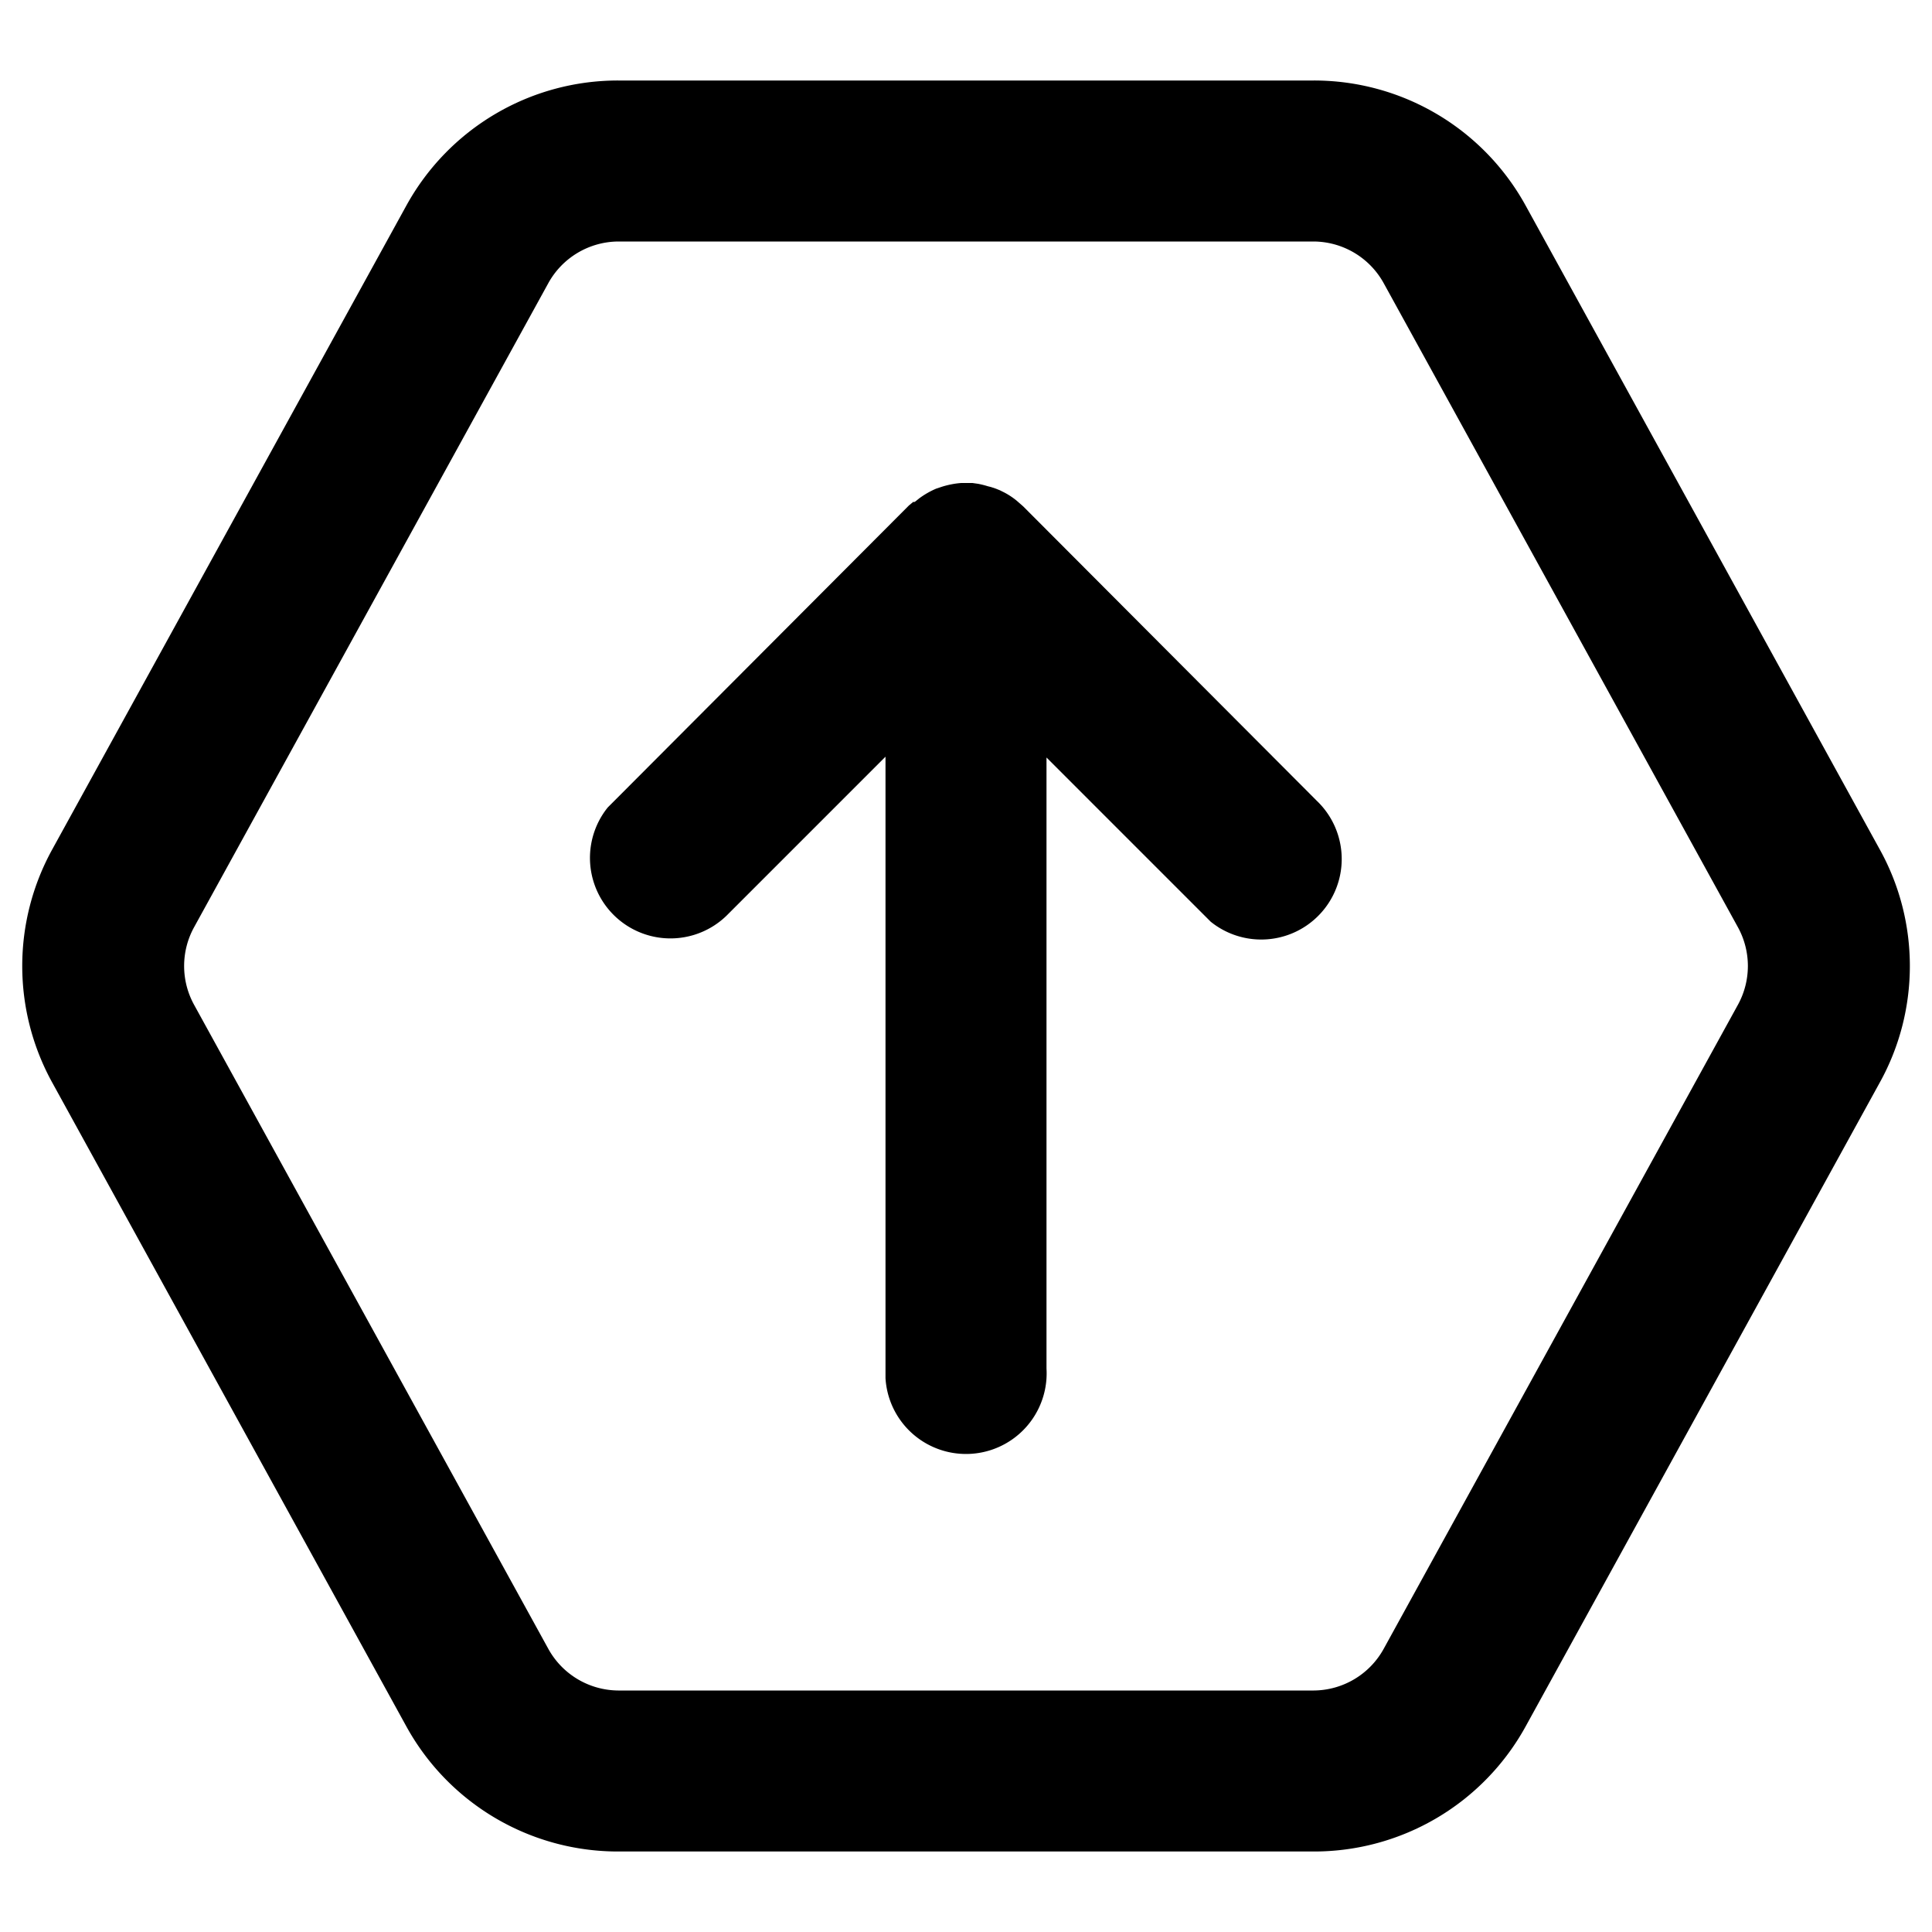 <svg viewBox="0 0 24 24">
  <path d="M16.32 1a3 3 0 012.63 1.55l4.4 8c.5.9.5 2 0 2.9l-4.4 8A3 3 0 0116.32 23H7.68a3 3 0 01-2.63-1.55l-4.4-8a3 3 0 010-2.9l4.4-8A3 3 0 017.68 1zm0 2H7.68a1 1 0 00-.87.52l-4.4 8a1 1 0 000 .96l4.4 8a1 1 0 00.87.52h8.64a1 1 0 00.87-.52l4.4-8a1 1 0 000-.96l-4.4-8a1 1 0 00-.87-.52zm-4.97 3.24l.02-.01.05-.04a1.04 1.04 0 01.21-.12l.06-.02a1.07 1.07 0 01.25-.05h.14l.07.01a1.09 1.09 0 01.12.03l.04.01.06.02.05.02.06.03a.91.91 0 01.15.1l.08.07 3.65 3.66a1 1 0 01-1.32 1.5l-.09-.09L13 9.41V17a1 1 0 01-2 .12V9.4l-1.95 1.95a1 1 0 01-1.5-1.32l.09-.09 3.65-3.66.06-.05z"/>
</svg>
